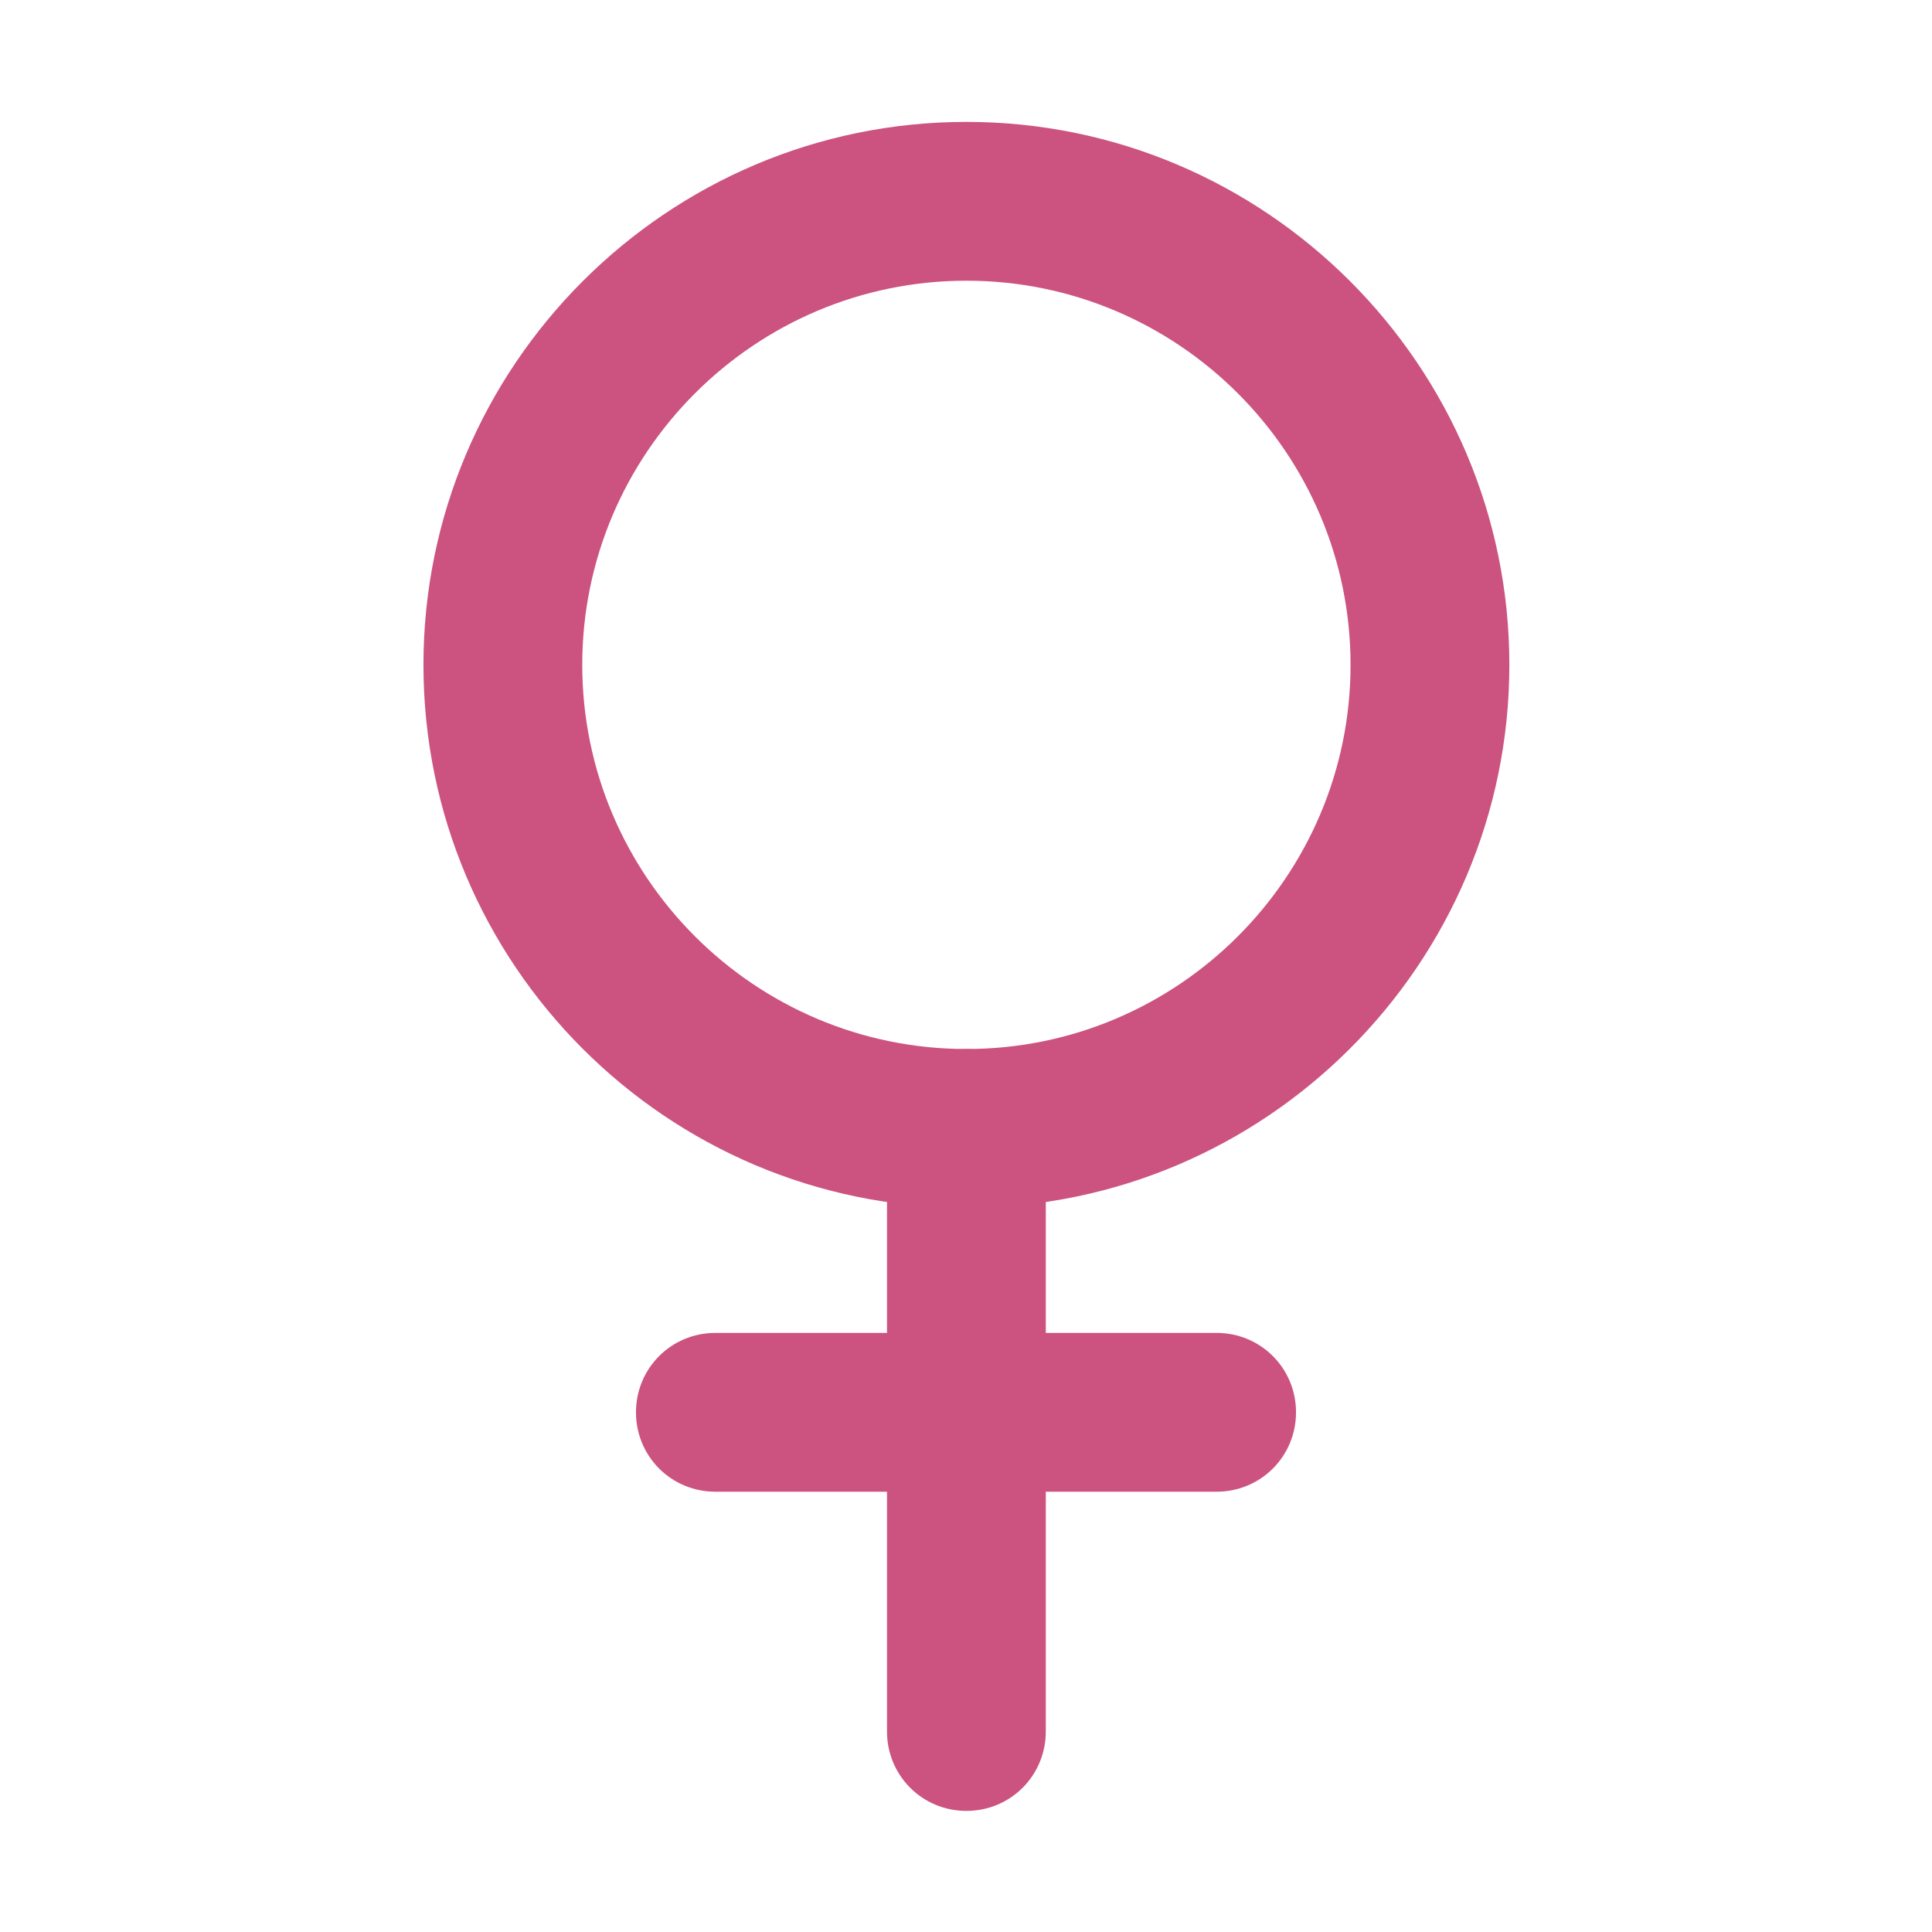 <?xml version="1.0" encoding="utf-8"?>
<!-- Generator: Adobe Illustrator 18.0.0, SVG Export Plug-In . SVG Version: 6.00 Build 0)  -->
<!DOCTYPE svg PUBLIC "-//W3C//DTD SVG 1.1//EN" "http://www.w3.org/Graphics/SVG/1.1/DTD/svg11.dtd">
<svg version="1.1" id="Ebene_1" xmlns="http://www.w3.org/2000/svg" xmlns:xlink="http://www.w3.org/1999/xlink" x="0px" y="0px"
	 viewBox="0 0 240.9 240.9" enable-background="new 0 0 240.9 240.9" xml:space="preserve">
<g>
	<g>
		<path fill="#CC527F" d="M120.5,150.6c-37.4,0-67.7-30.4-67.7-67.7s30.4-67.7,67.7-67.7s67.7,30.4,67.7,67.7
			S157.8,150.6,120.5,150.6z M120.5,35c-26.4,0-47.9,21.5-47.9,47.9s21.5,47.9,47.9,47.9c26.4,0,47.9-21.5,47.9-47.9
			S146.9,35,120.5,35z"/>
	</g>
	<g>
		<path fill="#CC527F" d="M120.5,225.8c-5.5,0-9.9-4.4-9.9-9.9v-75.2c0-5.5,4.4-9.9,9.9-9.9s9.9,4.4,9.9,9.9v75.2
			C130.4,221.4,126,225.8,120.5,225.8z"/>
	</g>
	<g>
		<path fill="#CC527F" d="M151.7,186H89.2c-5.5,0-9.9-4.4-9.9-9.9s4.4-9.9,9.9-9.9h62.5c5.5,0,9.9,4.4,9.9,9.9S157.2,186,151.7,186z
			"/>
	</g>
</g>
</svg>
